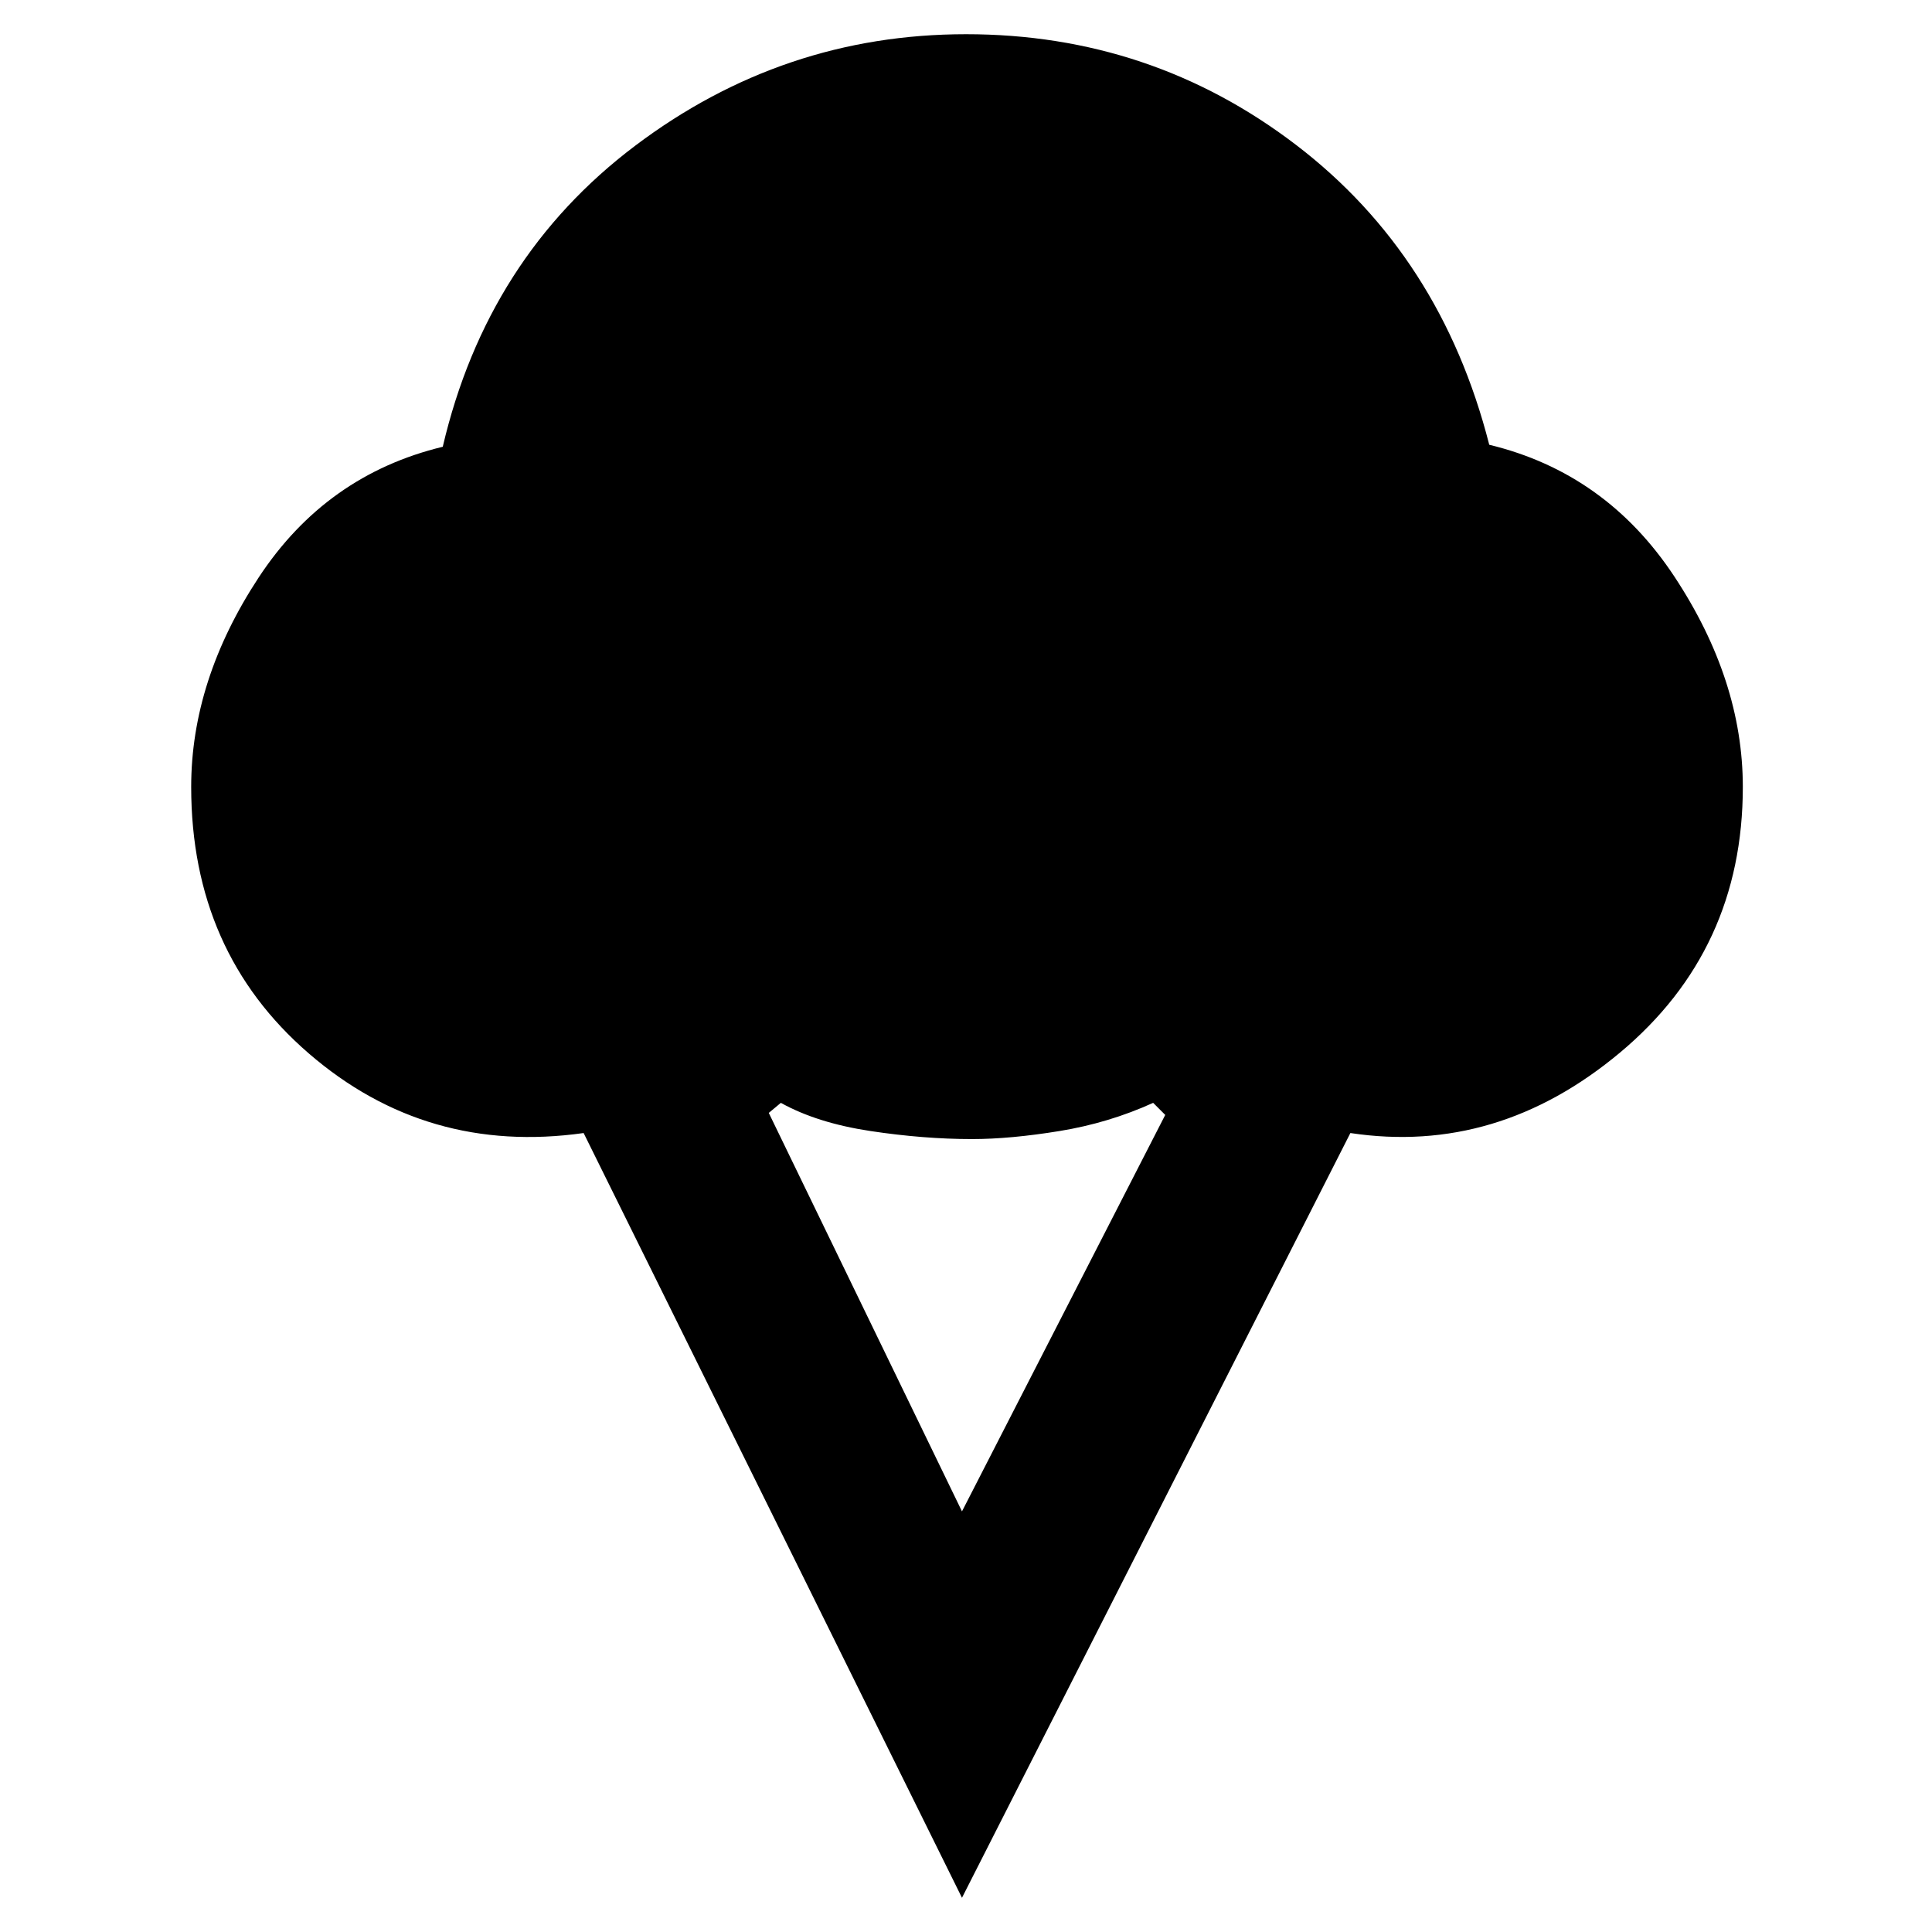 <svg xmlns="http://www.w3.org/2000/svg" height="48" width="48"><path d="M23.9 47.15 14.5 28.15Q10.6 28.7 7.675 26.175Q4.75 23.65 4.75 19.55Q4.75 16.9 6.425 14.35Q8.1 11.8 11 11.1Q12.1 6.4 15.775 3.625Q19.45 0.85 24 0.85Q28.6 0.85 32.2 3.6Q35.8 6.35 37 11.05Q39.9 11.75 41.6 14.325Q43.3 16.9 43.3 19.55Q43.3 23.6 40.25 26.15Q37.2 28.7 33.55 28.15ZM23.9 37.55 28.95 27.7 28.65 27.4Q27.55 27.9 26.325 28.1Q25.1 28.3 24.15 28.3Q22.95 28.3 21.625 28.1Q20.3 27.9 19.4 27.4L19.1 27.65Z"/></svg>